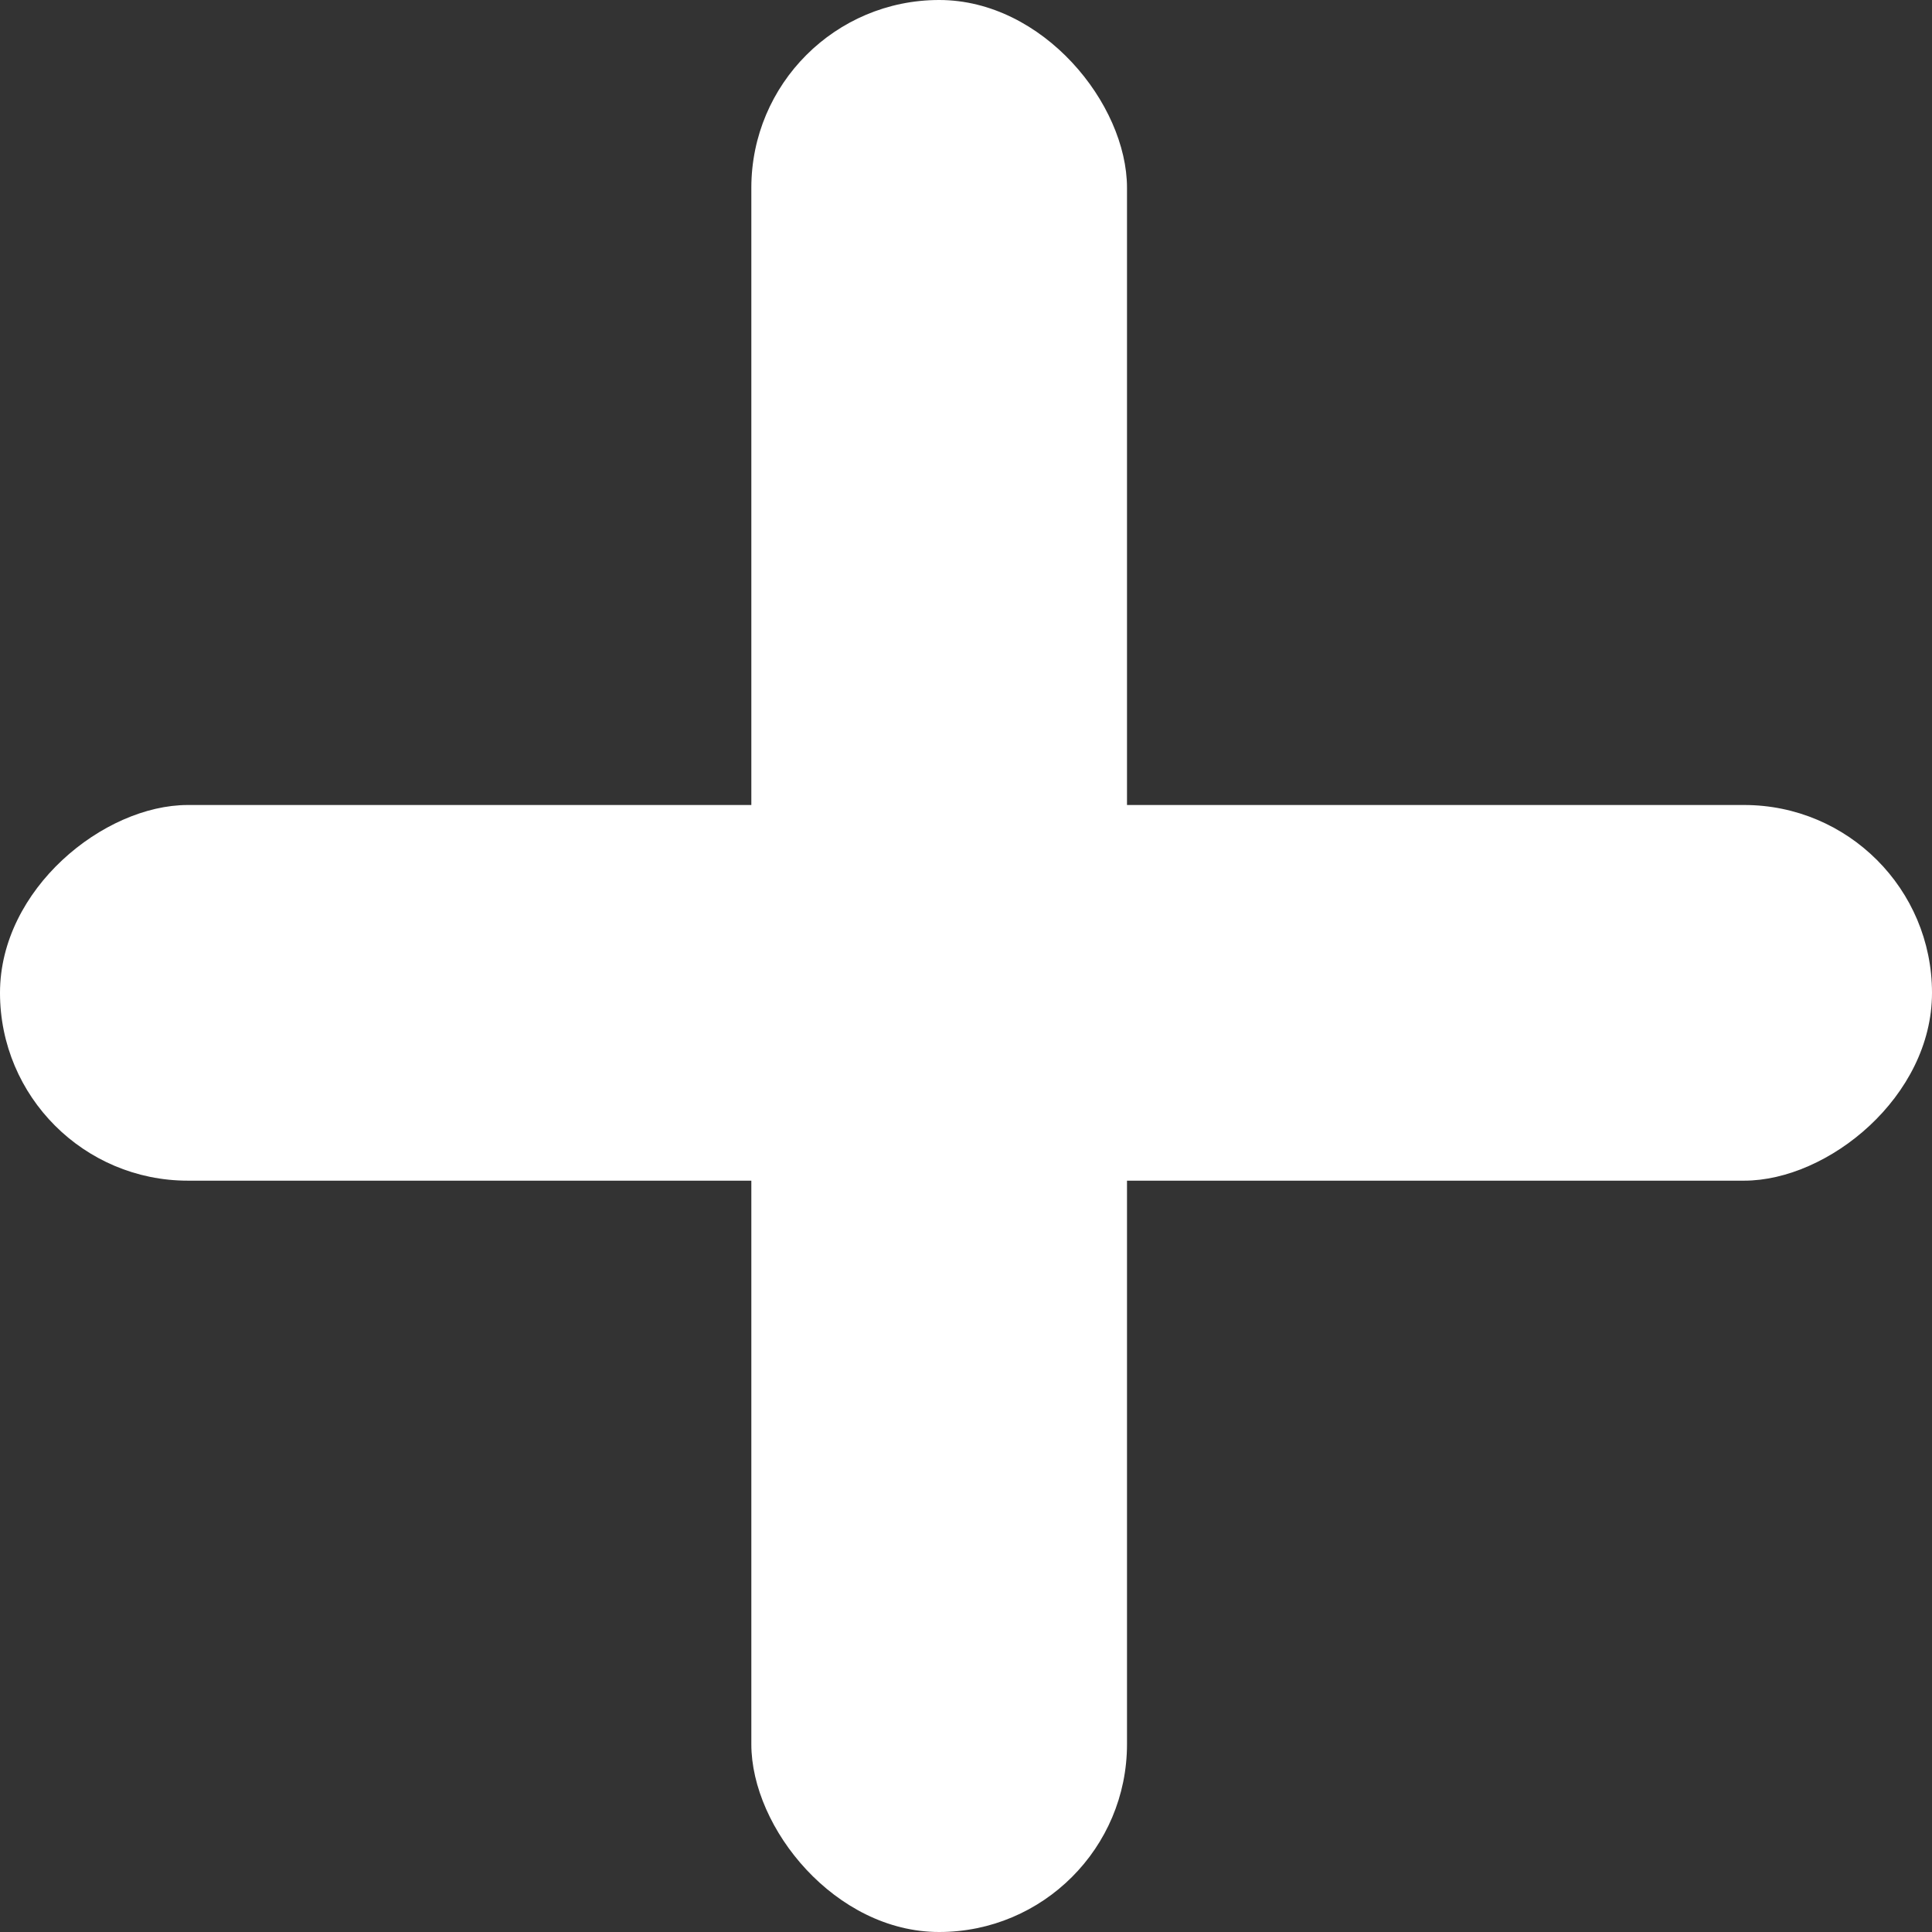 <svg width="36" height="36" viewBox="0 0 36 36" fill="none" xmlns="http://www.w3.org/2000/svg">
<rect x="0" y="0" width="36" height="36" fill="#333333" stroke="none"/>
<rect x="14" width="7" height="36" rx="3.5" fill="white"/>
<rect y="22" width="7" height="36" rx="3.5" transform="rotate(-90 0 22)" fill="white"/>
</svg>
